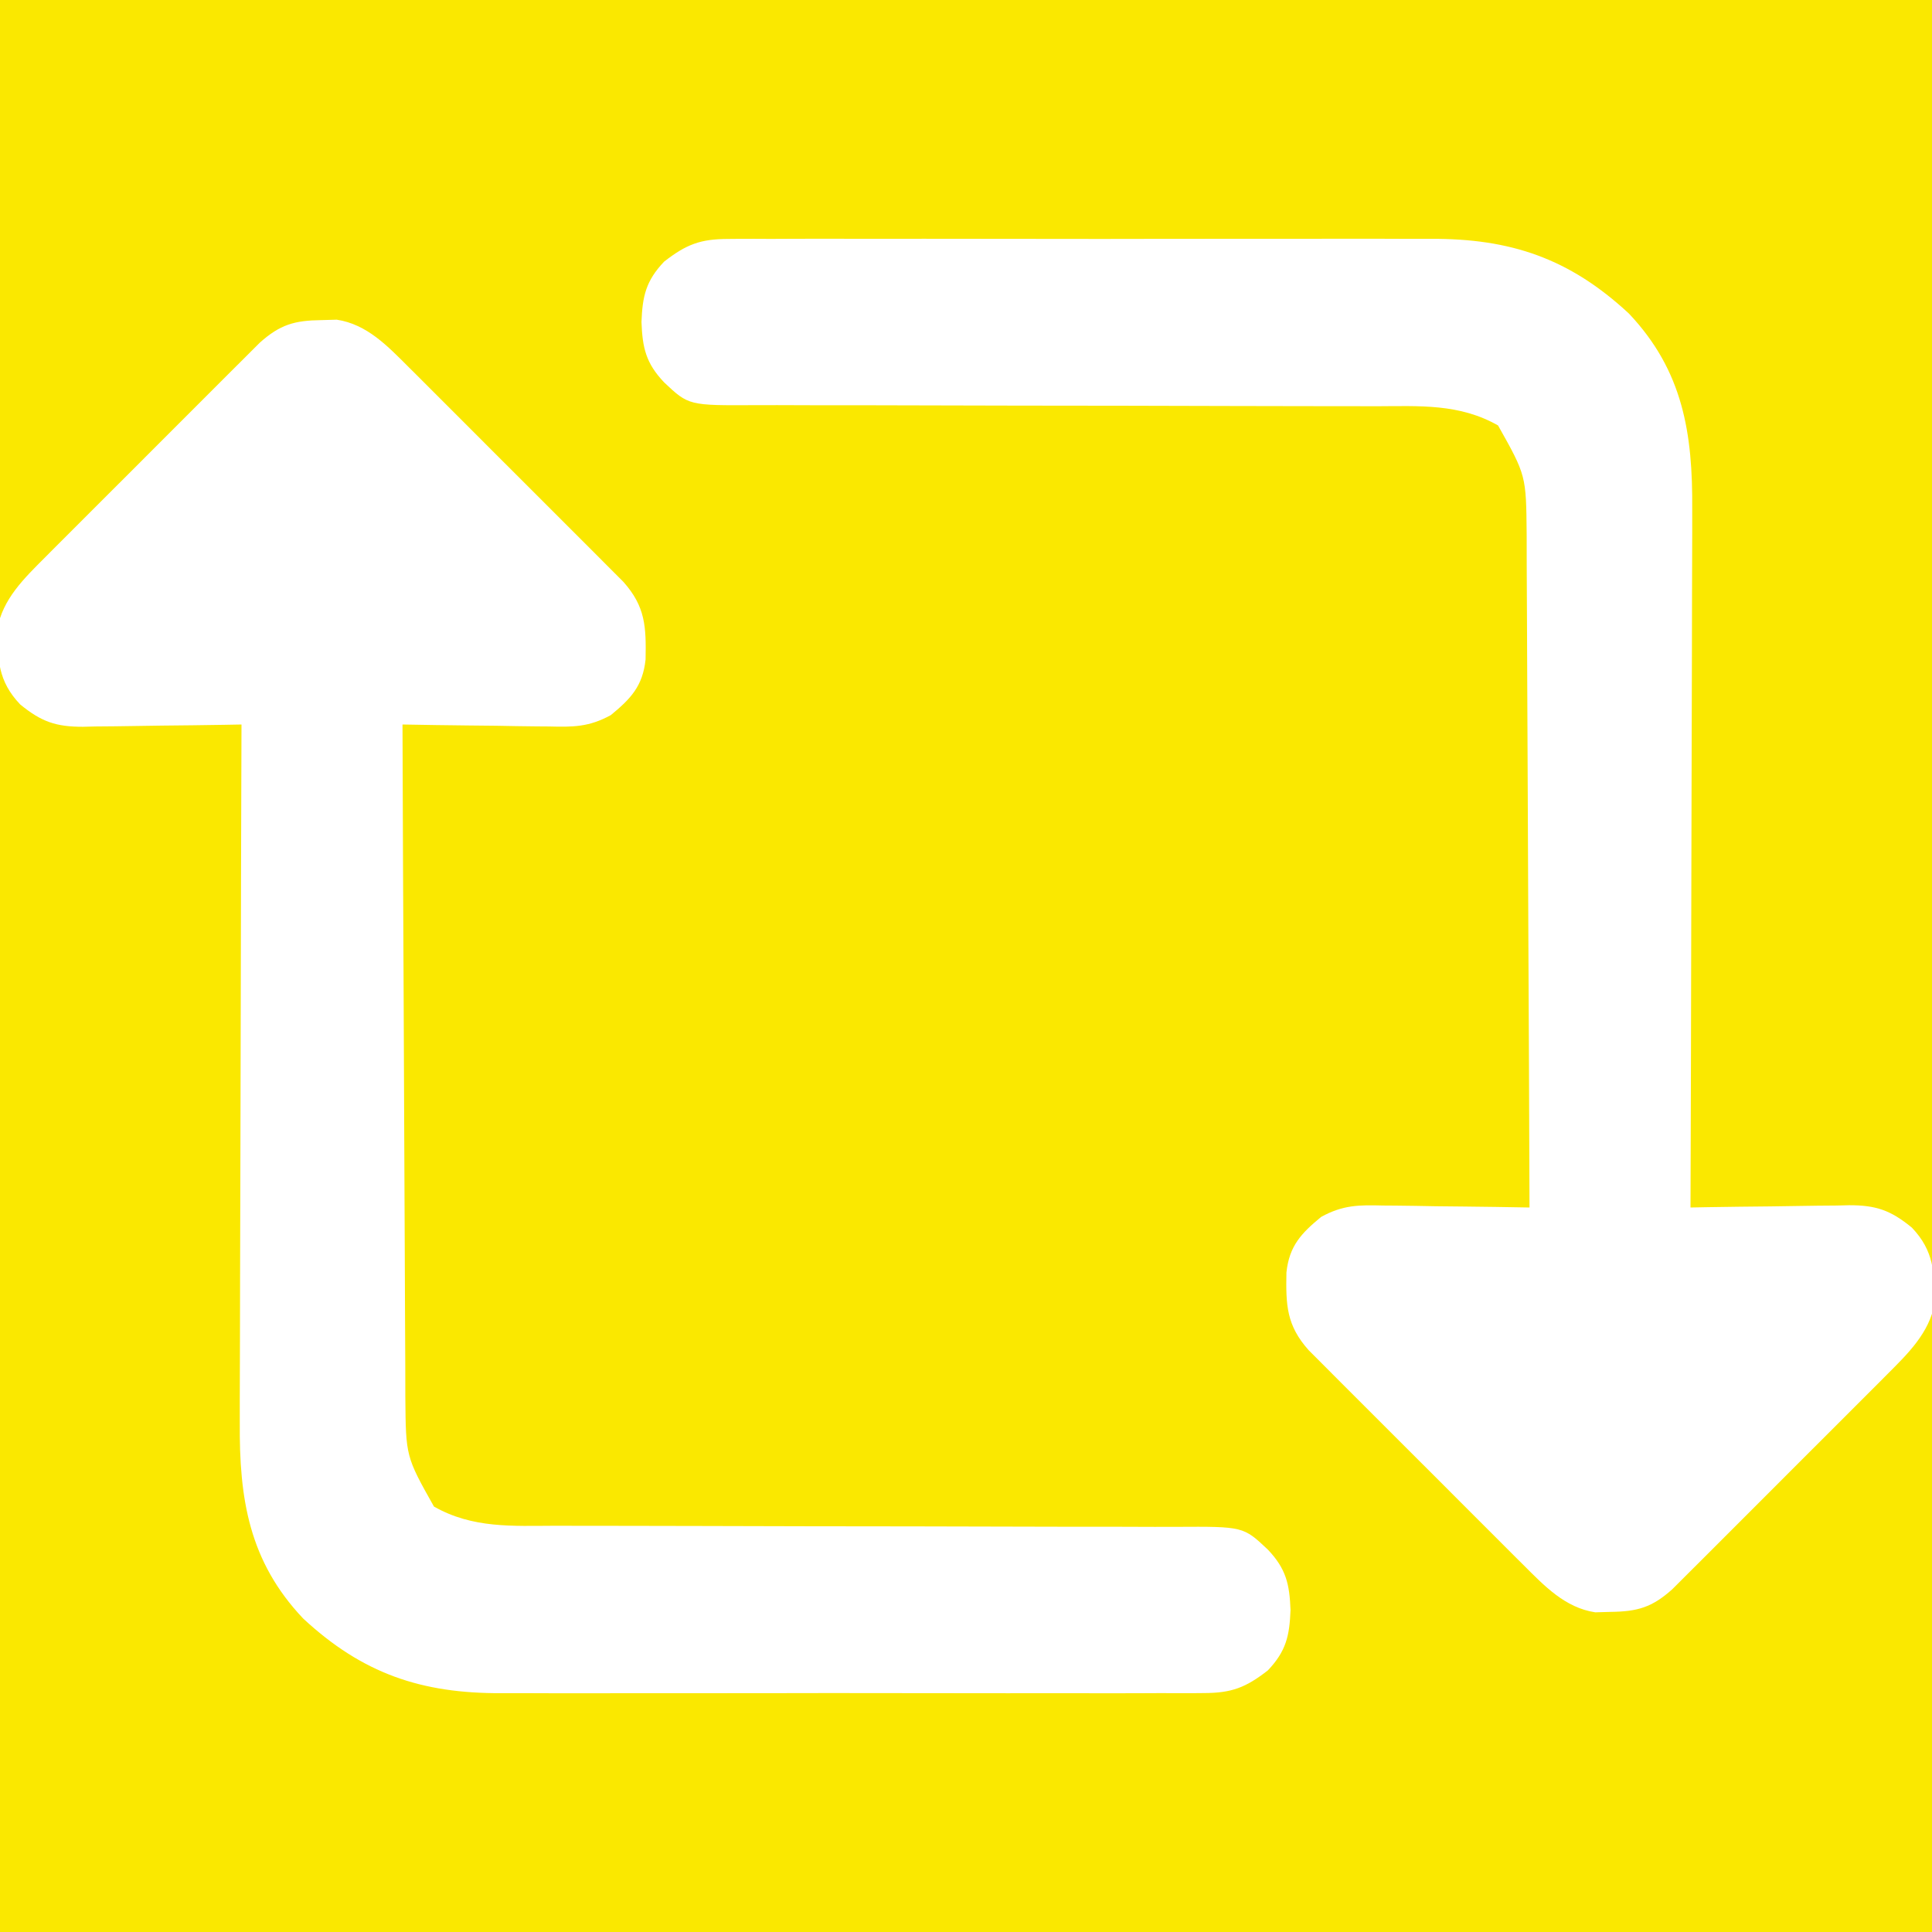 <?xml version="1.0" encoding="UTF-8" standalone="no"?>
<svg
   height="384"
   version="1.1"
   width="384"
   id="svg136"
   sodipodi:docname="sign4b.svg"
   inkscape:export-filename="sign4b.png"
   inkscape:export-xdpi="32"
   inkscape:export-ydpi="32"
   inkscape:version="1.2.2 (732a01da63, 2022-12-09)"
   xmlns:inkscape="http://www.inkscape.org/namespaces/inkscape"
   xmlns:sodipodi="http://sodipodi.sourceforge.net/DTD/sodipodi-0.dtd"
   xmlns="http://www.w3.org/2000/svg"
   xmlns:svg="http://www.w3.org/2000/svg">
  <rect width="100%" height="100%" fill="#333333" stroke="none"/>
  <defs
     id="defs140" />
  <sodipodi:namedview
     id="namedview138"
     pagecolor="#ffffff"
     bordercolor="#000000"
     borderopacity="0.25"
     inkscape:showpageshadow="2"
     inkscape:pageopacity="0.0"
     inkscape:pagecheckerboard="0"
     inkscape:deskcolor="#d1d1d1"
     showgrid="false"
     inkscape:zoom="0.51106771"
     inkscape:cx="-397.20764"
     inkscape:cy="272.95796"
     inkscape:window-width="1920"
     inkscape:window-height="1001"
     inkscape:window-x="-9"
     inkscape:window-y="-9"
     inkscape:window-maximized="1"
     inkscape:current-layer="svg136" />
  <rect
     style="fill:#fae800;fill-opacity:1;stroke:#805252;stroke-width:55.461"
     id="rect830"
     width="603.495"
     height="539.488"
     x="-102.655"
     y="-61.846" />
  <path
     d="M0 0 C1.008 -0.028 2.016 -0.057 3.055 -0.086 C9.069 0.817 13.191 5.19 17.364 9.355 C18.092 10.078 18.092 10.078 18.835 10.816 C20.421 12.393 22 13.977 23.578 15.562 C24.685 16.669 25.793 17.774 26.901 18.88 C29.214 21.19 31.523 23.503 33.83 25.819 C36.785 28.785 39.748 31.742 42.714 34.696 C45 36.974 47.28 39.258 49.56 41.542 C50.651 42.634 51.743 43.725 52.837 44.815 C54.364 46.336 55.884 47.865 57.403 49.395 C58.269 50.262 59.135 51.129 60.027 52.023 C64.434 56.963 64.563 60.994 64.438 67.461 C63.871 72.739 61.502 75.243 57.533 78.507 C53.195 80.885 50.078 80.891 45.227 80.766 C44.392 80.76 43.557 80.754 42.696 80.748 C40.047 80.726 37.399 80.676 34.75 80.625 C32.947 80.605 31.143 80.587 29.34 80.57 C24.934 80.526 20.53 80.457 16.125 80.375 C16.186 98.995 16.263 117.615 16.361 136.234 C16.406 144.881 16.445 153.527 16.471 162.173 C16.494 169.711 16.528 177.249 16.574 184.787 C16.598 188.777 16.616 192.766 16.623 196.755 C16.629 200.515 16.649 204.275 16.679 208.035 C16.692 210.062 16.69 212.09 16.688 214.117 C16.79 225.873 16.79 225.873 22.375 235.812 C30.077 240.189 37.96 239.657 46.594 239.63 C48.063 239.633 49.532 239.637 51.001 239.641 C54.155 239.649 57.308 239.652 60.461 239.649 C65.45 239.647 70.438 239.661 75.426 239.678 C89.607 239.725 103.789 239.749 117.97 239.756 C125.81 239.76 133.65 239.778 141.49 239.811 C146.447 239.831 151.403 239.834 156.36 239.823 C159.445 239.82 162.53 239.834 165.614 239.853 C167.042 239.858 168.47 239.857 169.898 239.848 C183.244 239.772 183.244 239.772 188.125 244.375 C191.753 248.194 192.435 251.258 192.625 256.375 C192.435 261.492 191.753 264.556 188.125 268.375 C183.749 271.782 180.941 272.876 175.41 272.883 C174.435 272.892 174.435 272.892 173.44 272.902 C171.275 272.918 169.112 272.905 166.947 272.893 C165.389 272.898 163.831 272.905 162.274 272.914 C158.05 272.932 153.827 272.925 149.603 272.912 C145.172 272.902 140.742 272.912 136.311 272.918 C128.865 272.925 121.419 272.916 113.972 272.896 C105.387 272.875 96.802 272.882 88.217 272.904 C80.829 272.922 73.442 272.924 66.055 272.914 C61.651 272.908 57.246 272.907 52.842 272.92 C48.693 272.932 44.545 272.924 40.397 272.901 C38.883 272.895 37.369 272.897 35.855 272.906 C19.858 272.991 8.175 269.01 -3.625 258.062 C-14.398 246.679 -16.335 234.248 -16.216 219.103 C-16.215 217.584 -16.215 216.066 -16.217 214.547 C-16.218 210.453 -16.2 206.358 -16.179 202.264 C-16.16 197.975 -16.159 193.685 -16.155 189.396 C-16.146 181.286 -16.121 173.176 -16.091 165.066 C-16.057 155.828 -16.041 146.589 -16.026 137.351 C-15.995 118.359 -15.942 99.367 -15.875 80.375 C-17.555 80.406 -17.555 80.406 -19.268 80.438 C-23.439 80.511 -27.61 80.557 -31.781 80.595 C-33.583 80.615 -35.385 80.642 -37.187 80.677 C-39.784 80.726 -42.38 80.748 -44.977 80.766 C-46.177 80.797 -46.177 80.797 -47.402 80.828 C-52.714 80.83 -55.639 79.858 -59.875 76.375 C-64.289 71.729 -64.343 67.487 -64.406 61.375 C-63.352 55.42 -59.046 51.295 -54.895 47.136 C-54.172 46.408 -54.172 46.408 -53.434 45.665 C-51.857 44.079 -50.273 42.5 -48.688 40.922 C-47.581 39.815 -46.476 38.707 -45.37 37.599 C-43.06 35.286 -40.747 32.977 -38.431 30.67 C-35.465 27.715 -32.508 24.752 -29.554 21.786 C-27.276 19.5 -24.992 17.22 -22.708 14.94 C-21.616 13.849 -20.525 12.757 -19.435 11.663 C-17.914 10.136 -16.385 8.616 -14.855 7.097 C-13.988 6.231 -13.121 5.365 -12.227 4.473 C-8.211 0.891 -5.353 0.068 0 0 Z "
     fill="#FFFFFF"
     transform="translate(63.875,63.625)"
     id="path132" />
  <path
     d="M0 0 C0.975 -0.009 0.975 -0.009 1.97 -0.019 C4.135 -0.035 6.298 -0.022 8.463 -0.01 C10.021 -0.015 11.579 -0.022 13.136 -0.031 C17.36 -0.049 21.583 -0.042 25.807 -0.029 C30.238 -0.019 34.668 -0.029 39.099 -0.035 C46.545 -0.042 53.991 -0.033 61.438 -0.014 C70.023 0.008 78.608 0.001 87.193 -0.021 C94.581 -0.039 101.968 -0.042 109.355 -0.031 C113.759 -0.025 118.164 -0.024 122.568 -0.037 C126.717 -0.049 130.865 -0.041 135.013 -0.018 C136.527 -0.012 138.041 -0.014 139.555 -0.023 C155.552 -0.108 167.235 3.873 179.035 14.82 C189.808 26.203 191.745 38.635 191.626 53.78 C191.625 55.299 191.625 56.817 191.627 58.336 C191.628 62.43 191.61 66.525 191.589 70.619 C191.57 74.908 191.569 79.198 191.565 83.487 C191.556 91.597 191.531 99.707 191.501 107.817 C191.467 117.055 191.451 126.294 191.436 135.532 C191.405 154.524 191.352 173.516 191.285 192.508 C192.405 192.487 193.524 192.466 194.678 192.444 C198.849 192.372 203.02 192.326 207.191 192.288 C208.993 192.268 210.795 192.241 212.597 192.206 C215.194 192.157 217.79 192.135 220.387 192.117 C221.587 192.086 221.587 192.086 222.812 192.055 C228.124 192.053 231.049 193.025 235.285 196.508 C239.699 201.154 239.753 205.396 239.816 211.508 C238.762 217.462 234.456 221.588 230.305 225.747 C229.823 226.233 229.341 226.718 228.844 227.218 C227.267 228.804 225.683 230.383 224.098 231.961 C222.991 233.068 221.886 234.176 220.78 235.284 C218.47 237.597 216.157 239.906 213.841 242.213 C210.875 245.167 207.918 248.131 204.964 251.097 C202.686 253.383 200.402 255.663 198.118 257.943 C197.026 259.034 195.935 260.126 194.845 261.22 C193.324 262.747 191.795 264.267 190.265 265.786 C189.398 266.652 188.531 267.518 187.637 268.41 C183.621 271.992 180.763 272.815 175.41 272.883 C174.402 272.911 173.394 272.94 172.355 272.969 C166.341 272.066 162.219 267.693 158.046 263.527 C157.56 263.046 157.075 262.564 156.575 262.067 C154.989 260.49 153.41 258.906 151.832 257.32 C150.725 256.214 149.617 255.109 148.509 254.003 C146.196 251.693 143.887 249.38 141.58 247.064 C138.625 244.098 135.662 241.141 132.696 238.187 C130.41 235.908 128.13 233.625 125.85 231.341 C124.759 230.248 123.667 229.158 122.573 228.068 C121.046 226.547 119.526 225.018 118.007 223.488 C117.141 222.621 116.275 221.754 115.383 220.86 C110.976 215.92 110.847 211.889 110.973 205.422 C111.539 200.144 113.908 197.64 117.877 194.376 C122.215 191.998 125.332 191.992 130.183 192.117 C131.018 192.123 131.853 192.129 132.714 192.134 C135.363 192.157 138.011 192.207 140.66 192.258 C142.463 192.278 144.267 192.296 146.07 192.313 C150.476 192.357 154.88 192.426 159.285 192.508 C159.224 173.888 159.147 155.268 159.049 136.648 C159.004 128.002 158.965 119.356 158.939 110.71 C158.916 103.172 158.882 95.634 158.836 88.095 C158.812 84.106 158.794 80.117 158.787 76.128 C158.781 72.368 158.761 68.608 158.731 64.848 C158.718 62.821 158.72 60.793 158.722 58.766 C158.62 47.01 158.62 47.01 153.035 37.07 C145.333 32.694 137.45 33.226 128.816 33.253 C127.347 33.25 125.878 33.246 124.409 33.242 C121.255 33.234 118.102 33.231 114.949 33.234 C109.96 33.236 104.972 33.222 99.984 33.205 C85.803 33.158 71.621 33.134 57.44 33.127 C49.6 33.123 41.76 33.105 33.92 33.072 C28.963 33.052 24.007 33.049 19.05 33.06 C15.965 33.063 12.88 33.049 9.796 33.03 C8.368 33.025 6.94 33.026 5.512 33.035 C-7.834 33.111 -7.834 33.111 -12.715 28.508 C-16.343 24.689 -17.025 21.625 -17.215 16.508 C-17.025 11.391 -16.343 8.327 -12.715 4.508 C-8.339 1.101 -5.531 0.007 0 0 Z "
     fill="#FFFFFF"
     transform="translate(144.715,47.492)"
     id="path134" />
</svg>
